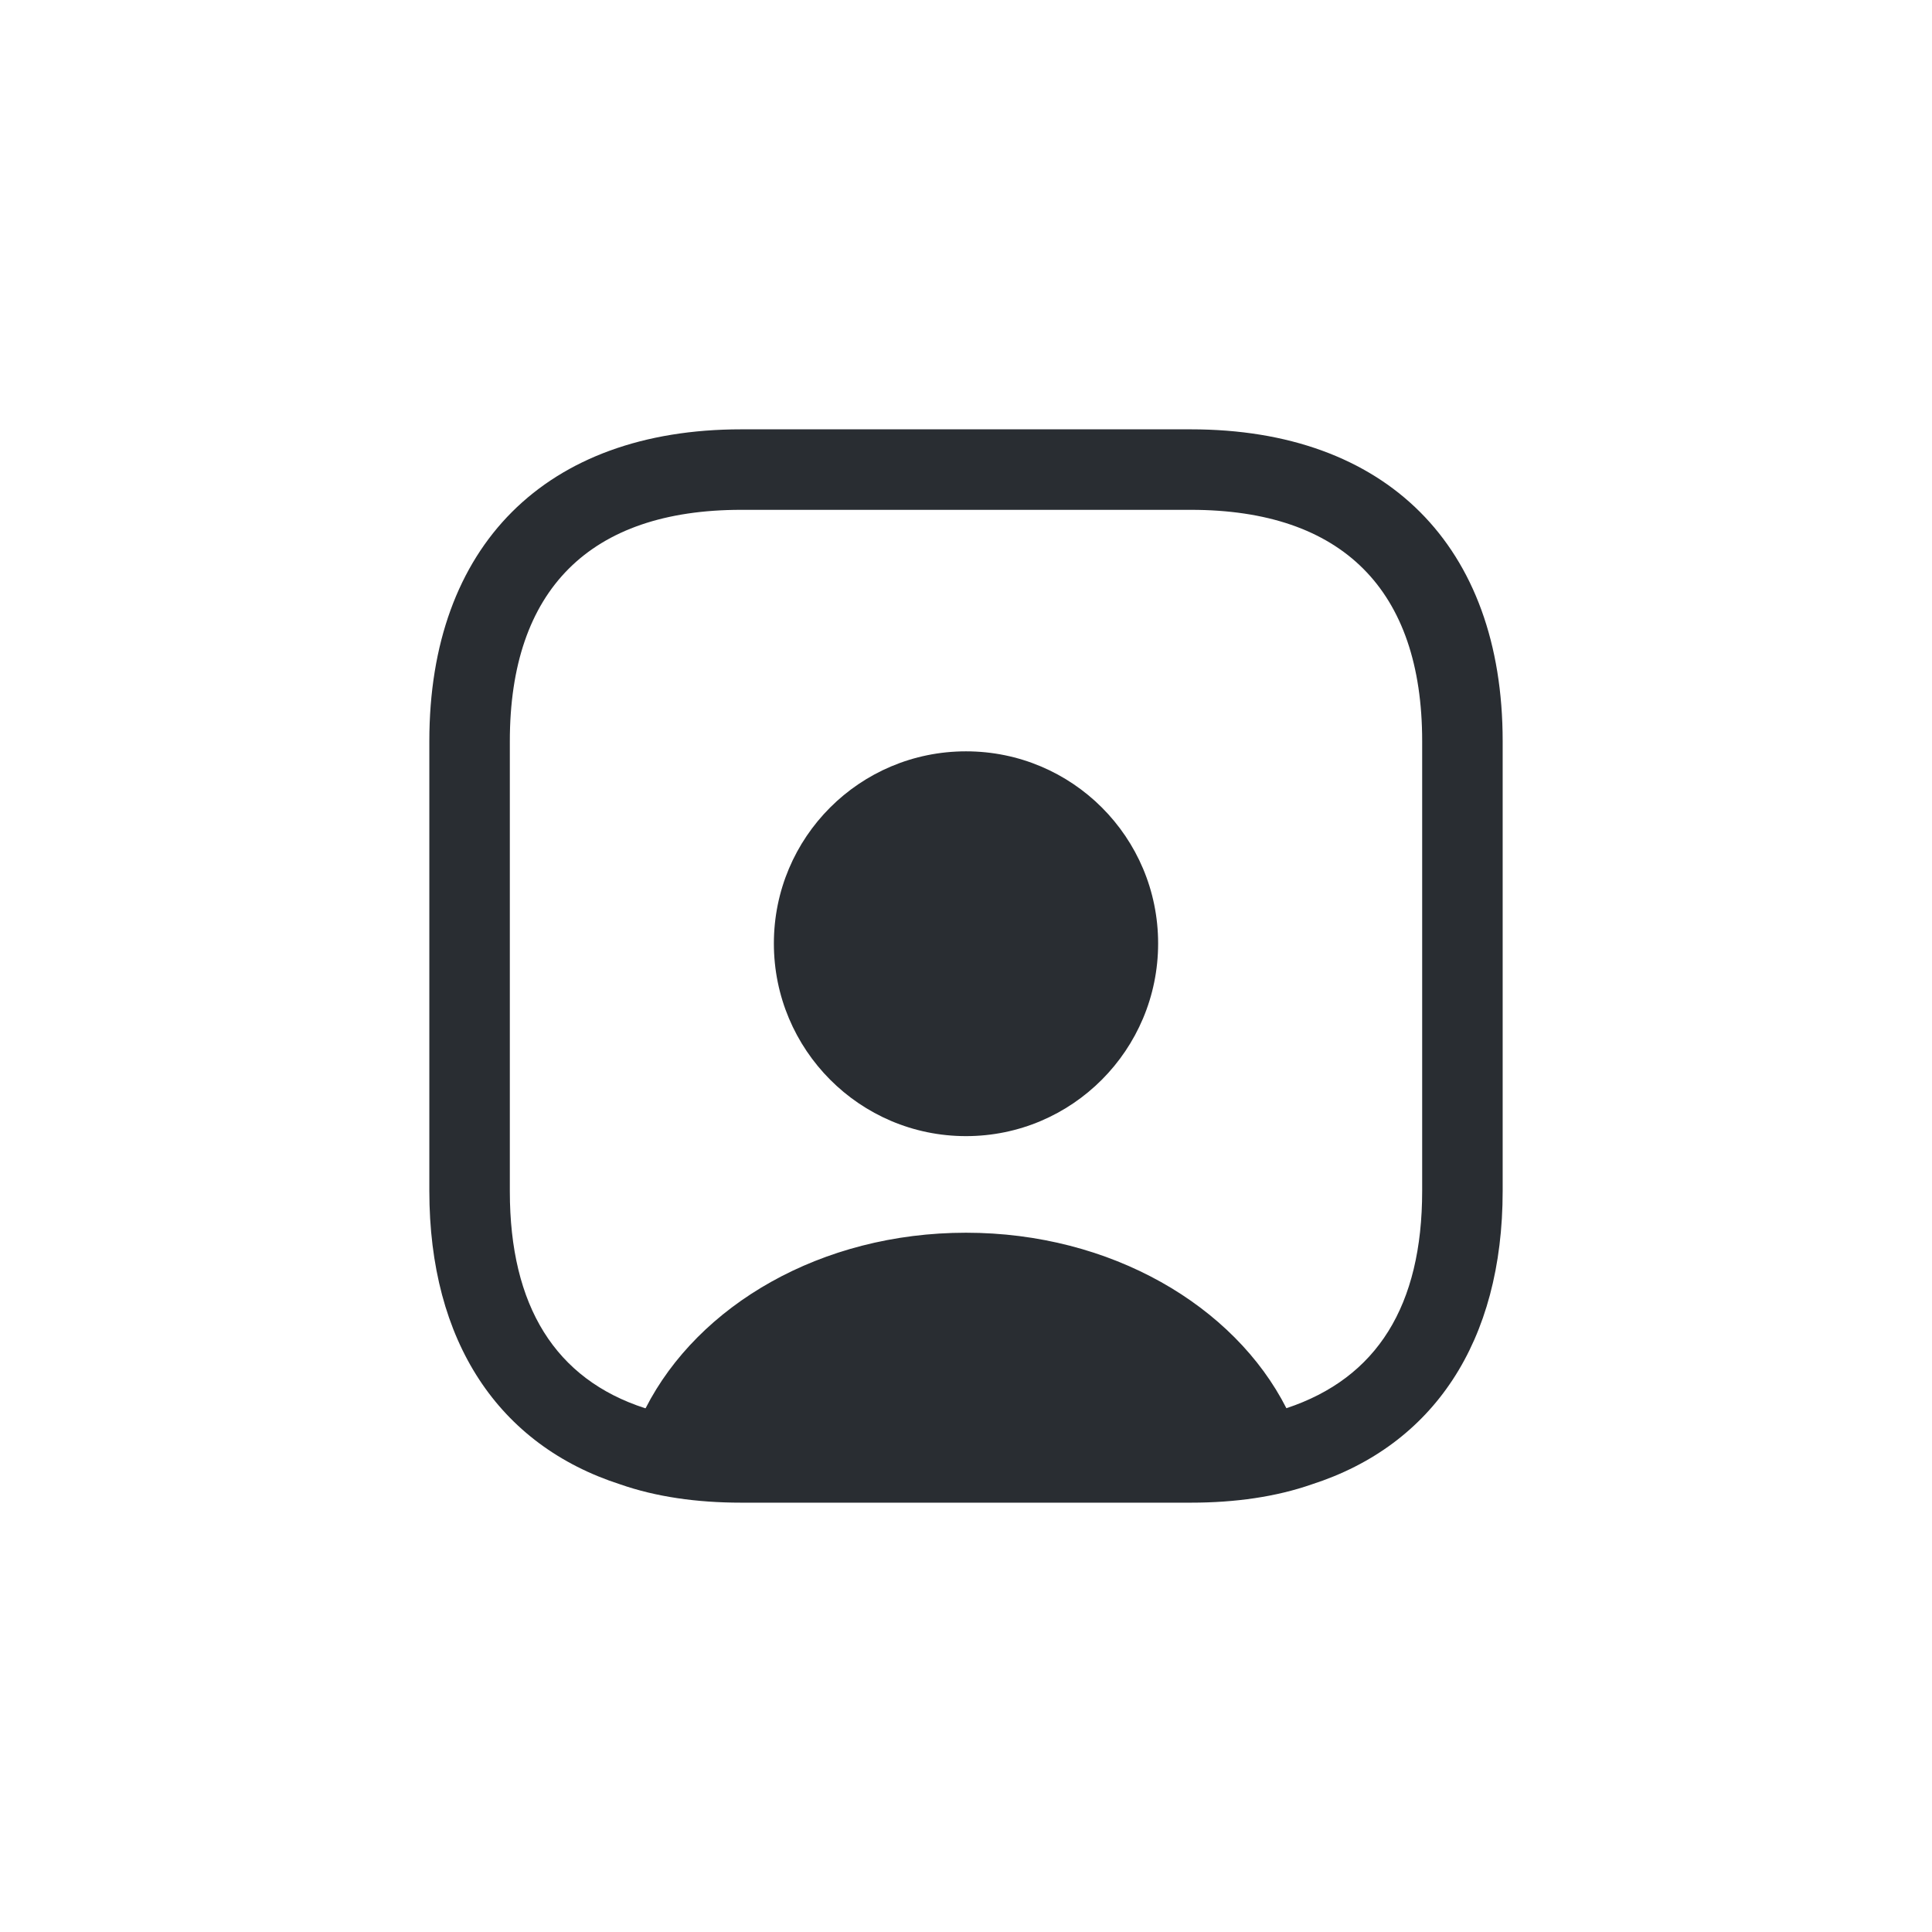 <svg width="36" height="36" viewBox="0 0 36 36" fill="none" xmlns="http://www.w3.org/2000/svg">
<g clip-path="url(#clip0_1104_509160)">
<path d="M22.19 8H13.81C10.17 8 8 10.17 8 13.81V22.19C8 25 9.29 26.93 11.56 27.66C12.22 27.89 12.98 28 13.81 28H22.19C23.02 28 23.78 27.89 24.44 27.66C26.71 26.93 28 25 28 22.19V13.81C28 10.17 25.83 8 22.19 8ZM26.5 22.19C26.5 24.33 25.66 25.68 23.97 26.24C23 24.33 20.7 22.97 18 22.97C15.3 22.97 13.01 24.32 12.03 26.24H12.02C10.35 25.7 9.5 24.34 9.5 22.2V13.81C9.5 10.99 10.99 9.5 13.81 9.5H22.19C25.01 9.5 26.5 10.99 26.5 13.81V22.19Z" fill="#292D32"/>
<path d="M18 14C16.02 14 14.42 15.6 14.42 17.58C14.42 19.56 16.02 21.17 18 21.17C19.98 21.17 21.58 19.56 21.58 17.58C21.58 15.6 19.98 14 18 14Z" fill="#292D32"/>
</g>
<defs>
<clipPath id="clip0_1104_509160">
<rect width="36" height="36" fill="white"/>
</clipPath>
</defs>
</svg>
